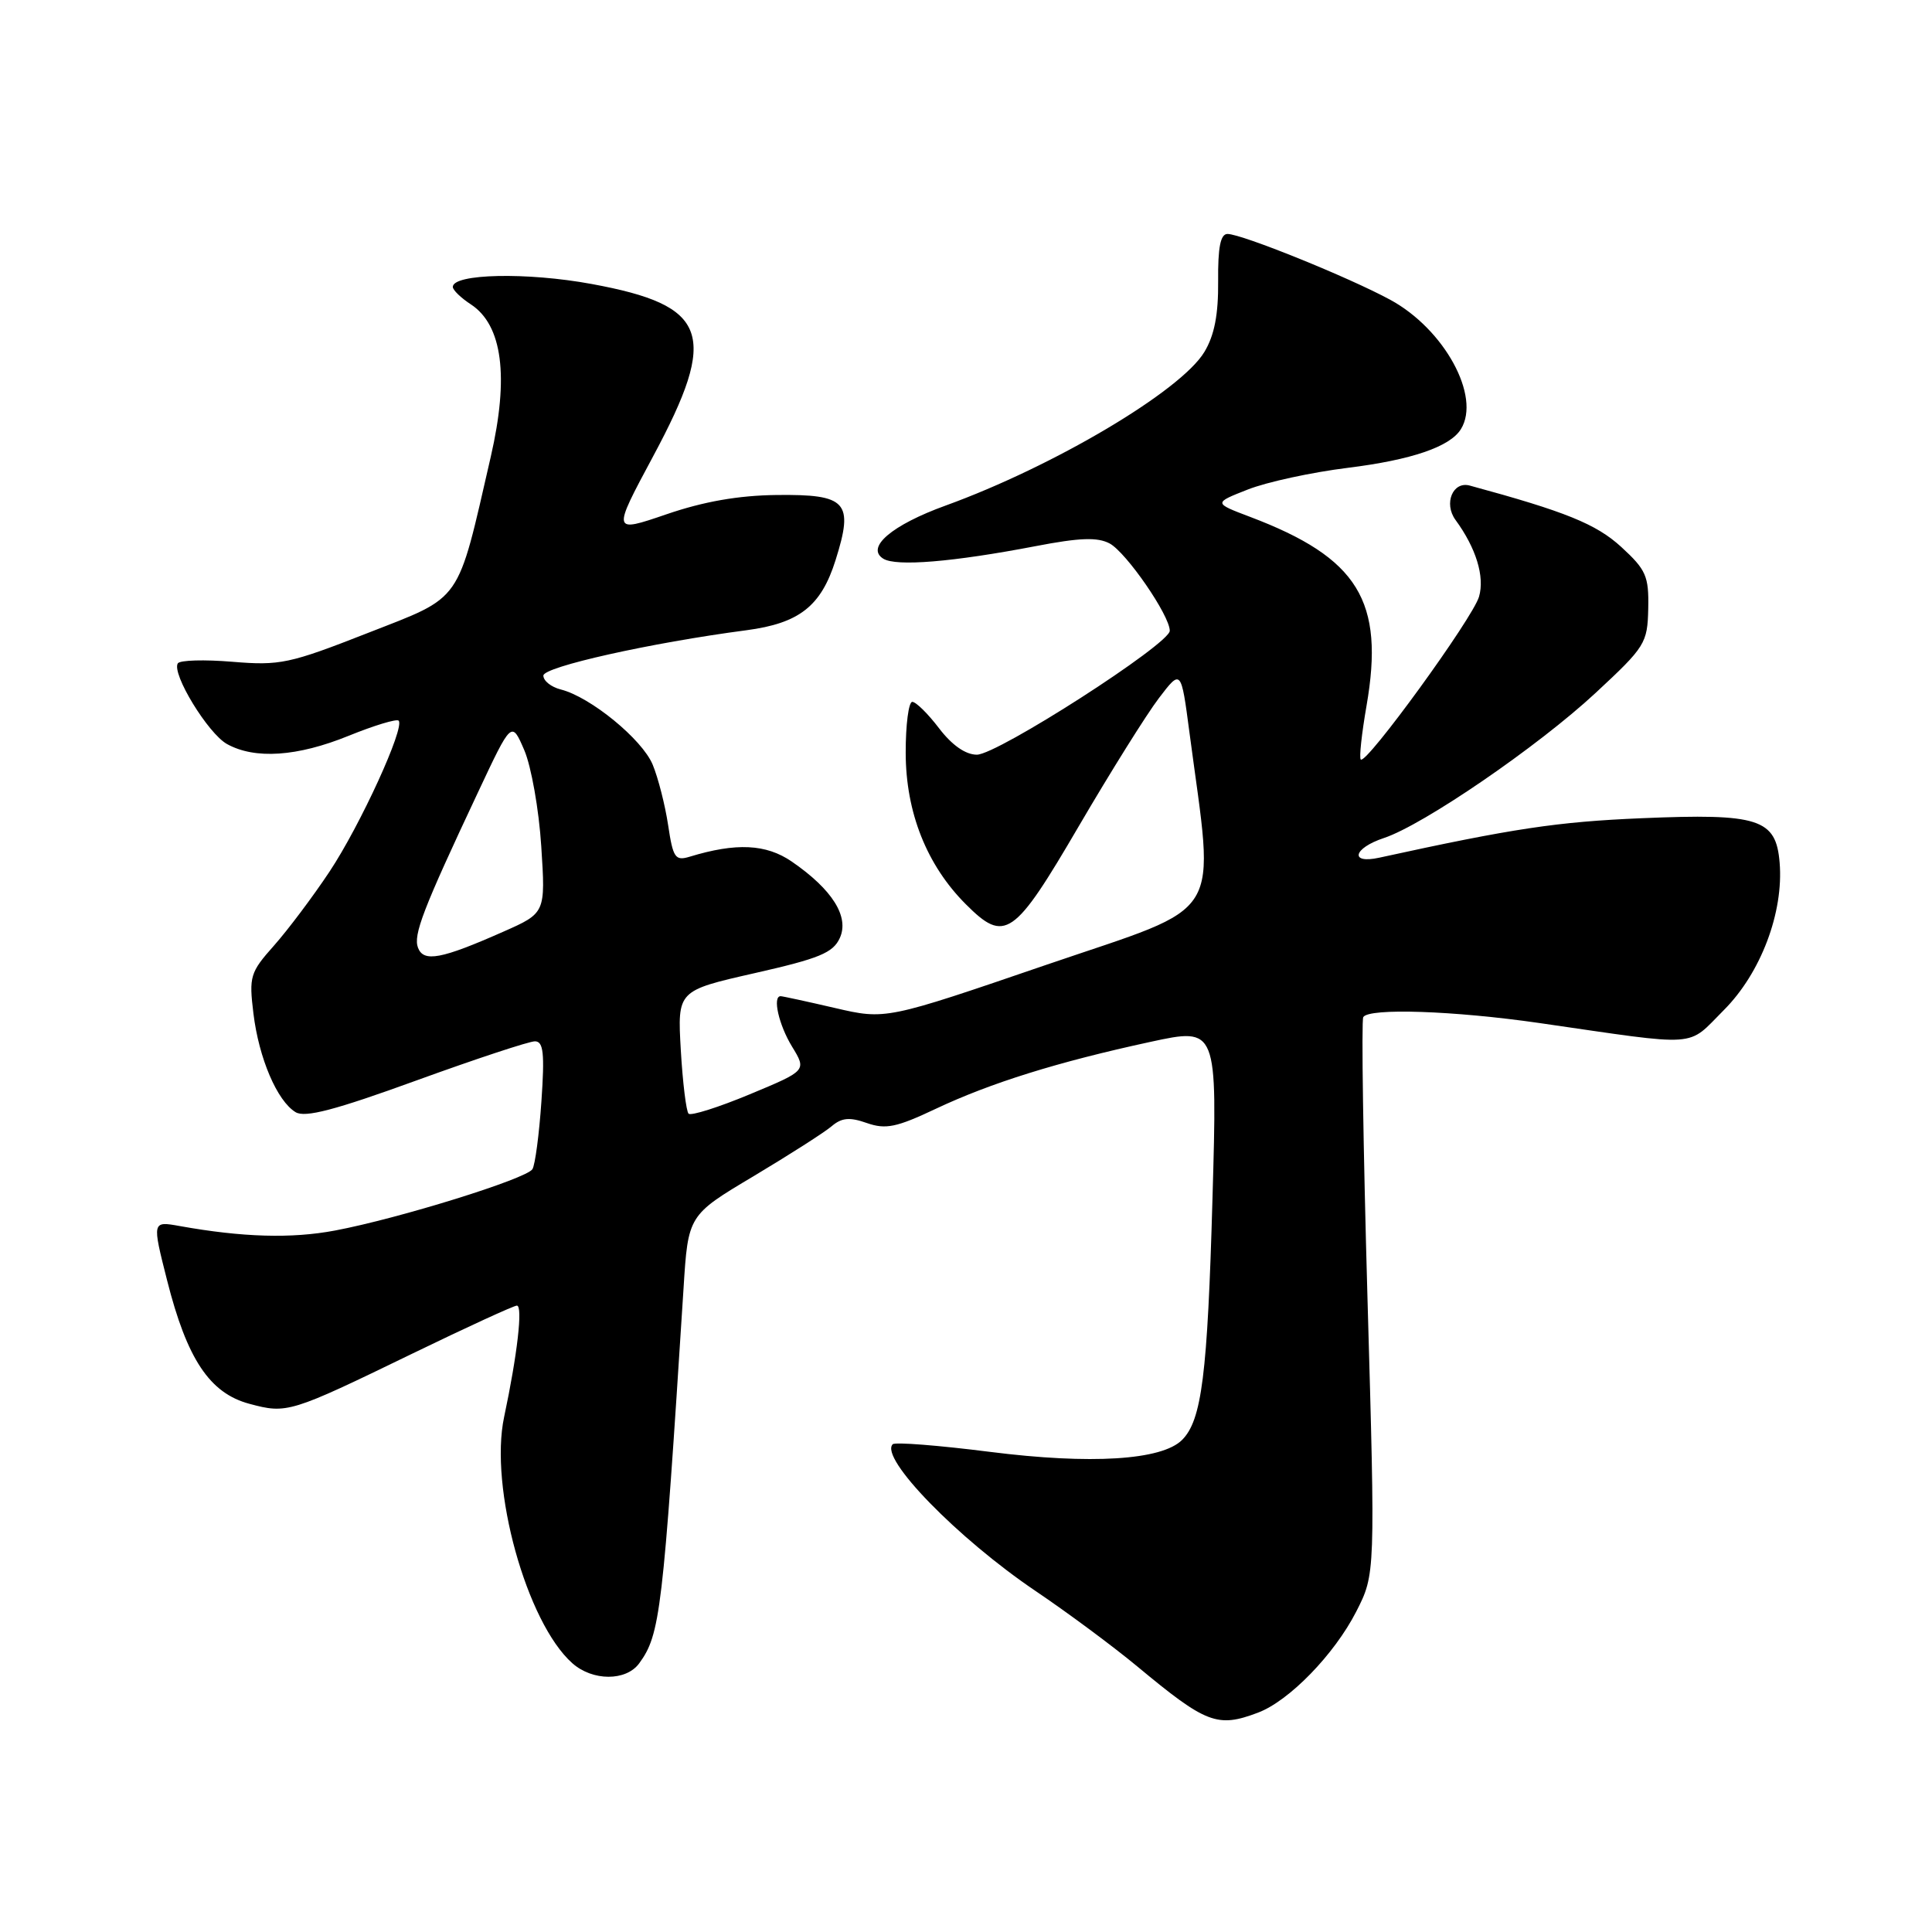 <?xml version="1.0" encoding="UTF-8" standalone="no"?>
<!DOCTYPE svg PUBLIC "-//W3C//DTD SVG 1.1//EN" "http://www.w3.org/Graphics/SVG/1.1/DTD/svg11.dtd" >
<svg xmlns="http://www.w3.org/2000/svg" xmlns:xlink="http://www.w3.org/1999/xlink" version="1.1" viewBox="0 0 256 256">
 <g >
 <path fill="currentColor"
d=" M 166.68 226.94 C 170.81 225.39 176.81 219.22 179.71 213.54 C 182.24 208.58 182.24 208.58 181.20 172.06 C 180.63 151.98 180.38 135.20 180.64 134.77 C 181.40 133.54 192.63 133.92 204.00 135.56 C 225.57 138.68 223.43 138.83 228.41 133.85 C 233.31 128.95 236.36 120.90 235.81 114.30 C 235.33 108.49 233.06 107.76 217.50 108.42 C 206.35 108.89 200.49 109.77 182.75 113.65 C 178.78 114.52 179.30 112.39 183.38 111.04 C 188.61 109.31 203.79 98.91 211.42 91.82 C 218.01 85.70 218.30 85.24 218.40 80.64 C 218.49 76.34 218.12 75.50 214.82 72.47 C 211.50 69.43 207.42 67.78 194.75 64.34 C 192.51 63.73 191.27 66.71 192.86 68.89 C 195.59 72.62 196.75 76.40 195.98 79.06 C 195.17 81.89 181.03 101.36 180.31 100.64 C 180.08 100.42 180.43 97.22 181.07 93.53 C 183.49 79.62 179.98 73.92 165.65 68.49 C 160.79 66.65 160.79 66.65 165.35 64.86 C 167.86 63.87 173.82 62.58 178.59 61.99 C 187.05 60.94 192.14 59.20 193.58 56.86 C 196.26 52.53 191.38 43.61 184.21 39.72 C 178.70 36.73 164.53 31.00 162.65 31.00 C 161.72 31.00 161.37 32.77 161.41 37.25 C 161.45 41.67 160.92 44.42 159.59 46.63 C 156.49 51.80 139.66 61.78 125.30 66.99 C 118.17 69.57 114.67 72.55 117.04 74.03 C 118.73 75.09 126.25 74.47 137.21 72.37 C 143.07 71.24 145.42 71.16 147.03 72.01 C 149.24 73.20 155.00 81.55 155.00 83.58 C 155.00 85.33 132.17 100.00 129.44 100.00 C 127.94 100.00 126.14 98.74 124.43 96.50 C 122.96 94.57 121.37 93.00 120.88 93.00 C 120.40 93.00 120.00 96.04 120.01 99.75 C 120.02 107.65 122.80 114.64 127.98 119.82 C 133.16 125.01 134.35 124.19 142.96 109.45 C 147.16 102.27 151.92 94.66 153.55 92.52 C 156.50 88.65 156.50 88.65 157.61 97.07 C 160.95 122.35 162.61 119.65 138.74 127.81 C 117.37 135.13 117.37 135.13 110.62 133.56 C 106.91 132.70 103.68 132.00 103.44 132.00 C 102.33 132.00 103.19 135.80 104.95 138.68 C 106.89 141.86 106.89 141.86 99.35 145.00 C 95.20 146.73 91.55 147.88 91.24 147.57 C 90.93 147.26 90.46 143.46 90.21 139.14 C 89.76 131.27 89.76 131.27 99.98 128.95 C 108.56 127.01 110.38 126.26 111.28 124.29 C 112.56 121.47 110.29 117.86 104.91 114.16 C 101.51 111.83 97.54 111.64 91.38 113.52 C 89.47 114.10 89.18 113.67 88.53 109.33 C 88.13 106.68 87.21 103.07 86.48 101.31 C 85.08 97.95 78.22 92.34 74.31 91.36 C 73.04 91.04 72.00 90.22 72.00 89.52 C 72.00 88.36 86.20 85.18 98.91 83.51 C 105.92 82.58 108.80 80.32 110.72 74.21 C 113.15 66.50 112.22 65.48 102.88 65.59 C 97.83 65.65 93.22 66.46 88.30 68.15 C 81.10 70.61 81.10 70.61 86.55 60.45 C 95.25 44.24 93.90 40.48 78.40 37.63 C 69.84 36.05 60.00 36.26 60.00 38.02 C 60.00 38.43 61.07 39.47 62.39 40.33 C 66.58 43.08 67.47 49.90 65.03 60.52 C 60.51 80.18 61.39 78.92 48.72 83.88 C 38.35 87.95 37.09 88.21 30.81 87.69 C 27.09 87.38 23.83 87.47 23.56 87.90 C 22.72 89.26 27.56 97.19 30.08 98.59 C 33.78 100.64 39.40 100.26 46.19 97.50 C 49.57 96.13 52.56 95.22 52.82 95.49 C 53.69 96.36 47.75 109.34 43.66 115.50 C 41.47 118.80 38.16 123.20 36.31 125.29 C 33.14 128.85 32.98 129.38 33.58 134.29 C 34.30 140.22 36.72 145.89 39.17 147.37 C 40.42 148.13 44.39 147.09 55.17 143.17 C 63.05 140.31 70.13 137.97 70.89 137.98 C 72.01 138.00 72.18 139.56 71.74 145.94 C 71.44 150.30 70.91 154.34 70.55 154.92 C 69.76 156.20 52.84 161.46 44.40 163.05 C 38.63 164.14 32.14 163.95 23.83 162.46 C 20.15 161.80 20.15 161.80 22.14 169.65 C 24.78 180.09 27.78 184.60 33.04 186.01 C 38.03 187.35 38.41 187.24 54.62 179.37 C 61.84 175.87 68.08 173.00 68.49 173.00 C 69.30 173.00 68.55 179.52 66.80 187.75 C 64.81 197.08 69.77 214.99 75.83 220.38 C 78.52 222.77 82.95 222.78 84.69 220.41 C 87.49 216.58 87.83 213.71 90.57 170.76 C 91.18 161.02 91.18 161.02 99.84 155.86 C 104.60 153.01 109.27 150.03 110.20 149.23 C 111.53 148.10 112.58 148.00 114.87 148.81 C 117.37 149.68 118.80 149.38 124.00 146.92 C 131.27 143.49 140.13 140.72 152.41 138.06 C 161.31 136.13 161.31 136.13 160.66 158.82 C 160.00 182.20 159.24 188.19 156.63 190.80 C 153.94 193.49 144.53 194.07 131.18 192.38 C 124.40 191.52 118.60 191.06 118.29 191.37 C 116.50 193.17 126.90 203.85 137.24 210.83 C 141.42 213.65 147.46 218.13 150.67 220.79 C 159.83 228.40 161.30 228.97 166.68 226.94 Z  M 55.39 125.59 C 54.74 123.88 56.02 120.54 63.33 105.00 C 67.79 95.50 67.79 95.50 69.47 99.40 C 70.39 101.54 71.41 107.27 71.72 112.14 C 72.29 120.98 72.29 120.98 66.68 123.46 C 58.48 127.09 56.14 127.53 55.39 125.59 Z "/>
</g>
</svg>